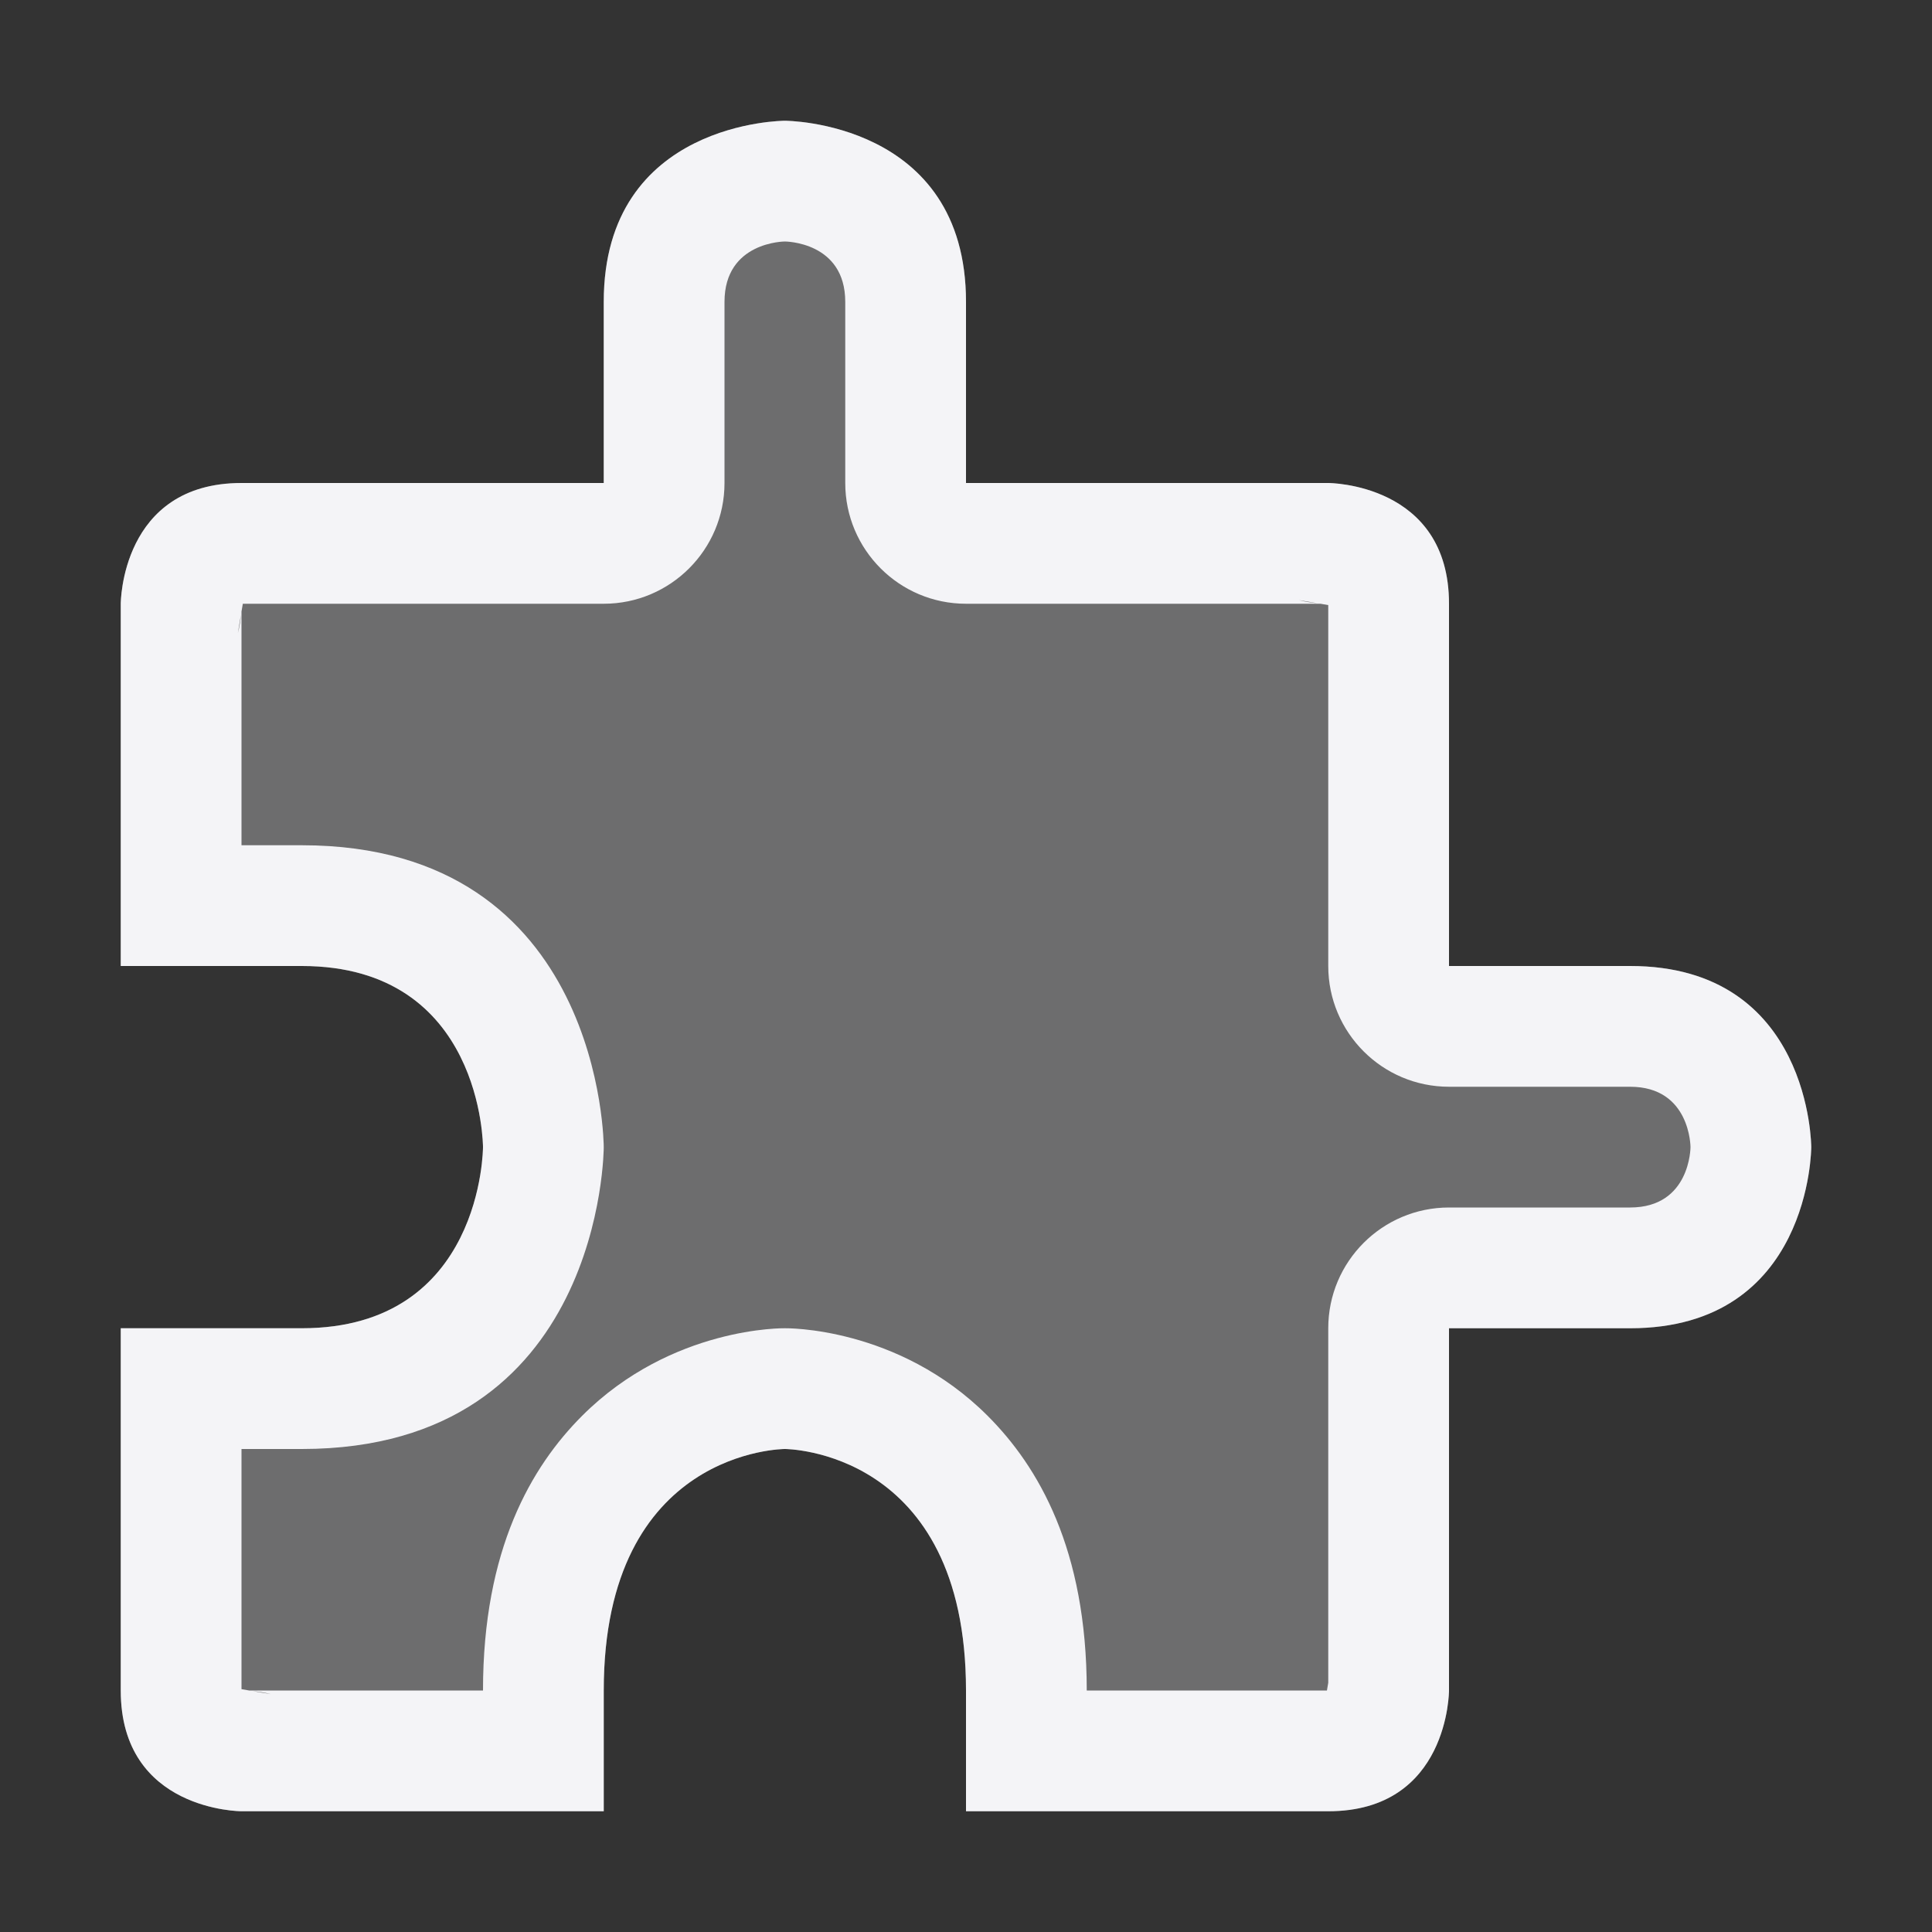 <svg xmlns="http://www.w3.org/2000/svg" style="fill-rule:evenodd;clip-rule:evenodd;stroke-linejoin:round;stroke-miterlimit:2" width="100%" height="100%" viewBox="0 0 16 16" xml:space="preserve">
 <rect x="0" y="0" width="16" height="16" fill="#333333" stroke="none"/>
 <defs>
  <style id="current-color-scheme" type="text/css">
   .ColorScheme-Text { color:#f4f4f7; } .ColorScheme-Highlight { color:#4285f4; } .ColorScheme-NeutralText { color:#ff9800; } .ColorScheme-PositiveText { color:#4caf50; } .ColorScheme-NegativeText { color:#f44336; }
  </style>
 </defs>
 <path style="fill:currentColor;fill-opacity:0.3;" class="ColorScheme-Text" d="M6.5,1c0,0 -1.5,0 -1.5,1.5l0,1.5l-3,0c-1,0 -1,1 -1,1l0,3l1.5,0c1.5,0 1.5,1.5 1.5,1.5c0,0 0,1.5 -1.5,1.5l-1.5,0l0,3c0,1 1,1 1,1l3,0l0,-1c0,-2 1.5,-2 1.5,-2c0,0 1.5,0 1.5,2l0,1l3,0c1,0 1,-1 1,-1l0,-3l1.5,0c1.5,0 1.5,-1.5 1.5,-1.5c0,0 0,-1.5 -1.5,-1.5l-1.5,0l0,-3c0,-1 -1,-1 -1,-1l-3,0l0,-1.5c0,-1.5 -1.5,-1.5 -1.5,-1.5Z"/>
 <path style="fill:currentColor;" class="ColorScheme-Text" d="M6.5,1c0,0 -1.5,0 -1.5,1.5l0,1.5l-3,0c-1,0 -1,1 -1,1l0,3l1.5,0c1.5,0 1.5,1.5 1.5,1.5c0,0 0,1.5 -1.5,1.5l-1.5,0l0,3c0,1 1,1 1,1l3,0l0,-1c0,-2 1.5,-2 1.5,-2c0,0 1.5,0 1.5,2l0,1l3,0c1,0 1,-1 1,-1l0,-3l1.5,0c1.5,0 1.5,-1.5 1.5,-1.5c0,0 0,-1.5 -1.5,-1.5l-1.5,0l0,-3c0,-1 -1,-1 -1,-1l-3,0l0,-1.5c0,-1.5 -1.5,-1.5 -1.5,-1.5Zm-4.257,13.03c-0.05,-0.013 -0.1,-0.021 -0.151,-0.025l0.151,0.025Zm8.693,-9.03l-2.936,-0c-0.552,-0 -1,-0.448 -1,-1l0,-1.5c0,-0.5 -0.5,-0.5 -0.5,-0.5c0,-0 -0.5,-0 -0.5,0.5l0,1.5c0,0.552 -0.448,1 -1,1l-2.989,-0l-0.011,0.064l0,1.936l0.5,-0c2.5,-0 2.5,2.5 2.5,2.5l-0,0c-0,0 -0,2.5 -2.5,2.5l-0.5,-0l0,1.989l0.064,0.011l1.936,-0c0,-1.169 0.4,-1.854 0.821,-2.275c0.743,-0.743 1.679,-0.725 1.679,-0.725c0,0 0.936,-0.018 1.679,0.725c0.421,0.421 0.821,1.106 0.821,2.275l1.989,-0l0.011,-0.064l0,-2.936c-0,-0.552 0.448,-1 1,-1c0,-0 1.5,-0 1.5,-0c0.5,-0 0.5,-0.5 0.5,-0.5c0,0 0,-0.5 -0.5,-0.5l-1.5,-0c-0.552,-0 -1,-0.448 -1,-1l0,-2.989l-0.064,-0.011Zm-8.941,0.092l-0.025,0.151c0.013,-0.05 0.021,-0.1 0.025,-0.151Zm8.913,-0.097l-0.151,-0.025c0.05,0.013 0.1,0.021 0.151,0.025Z"/>
</svg>
